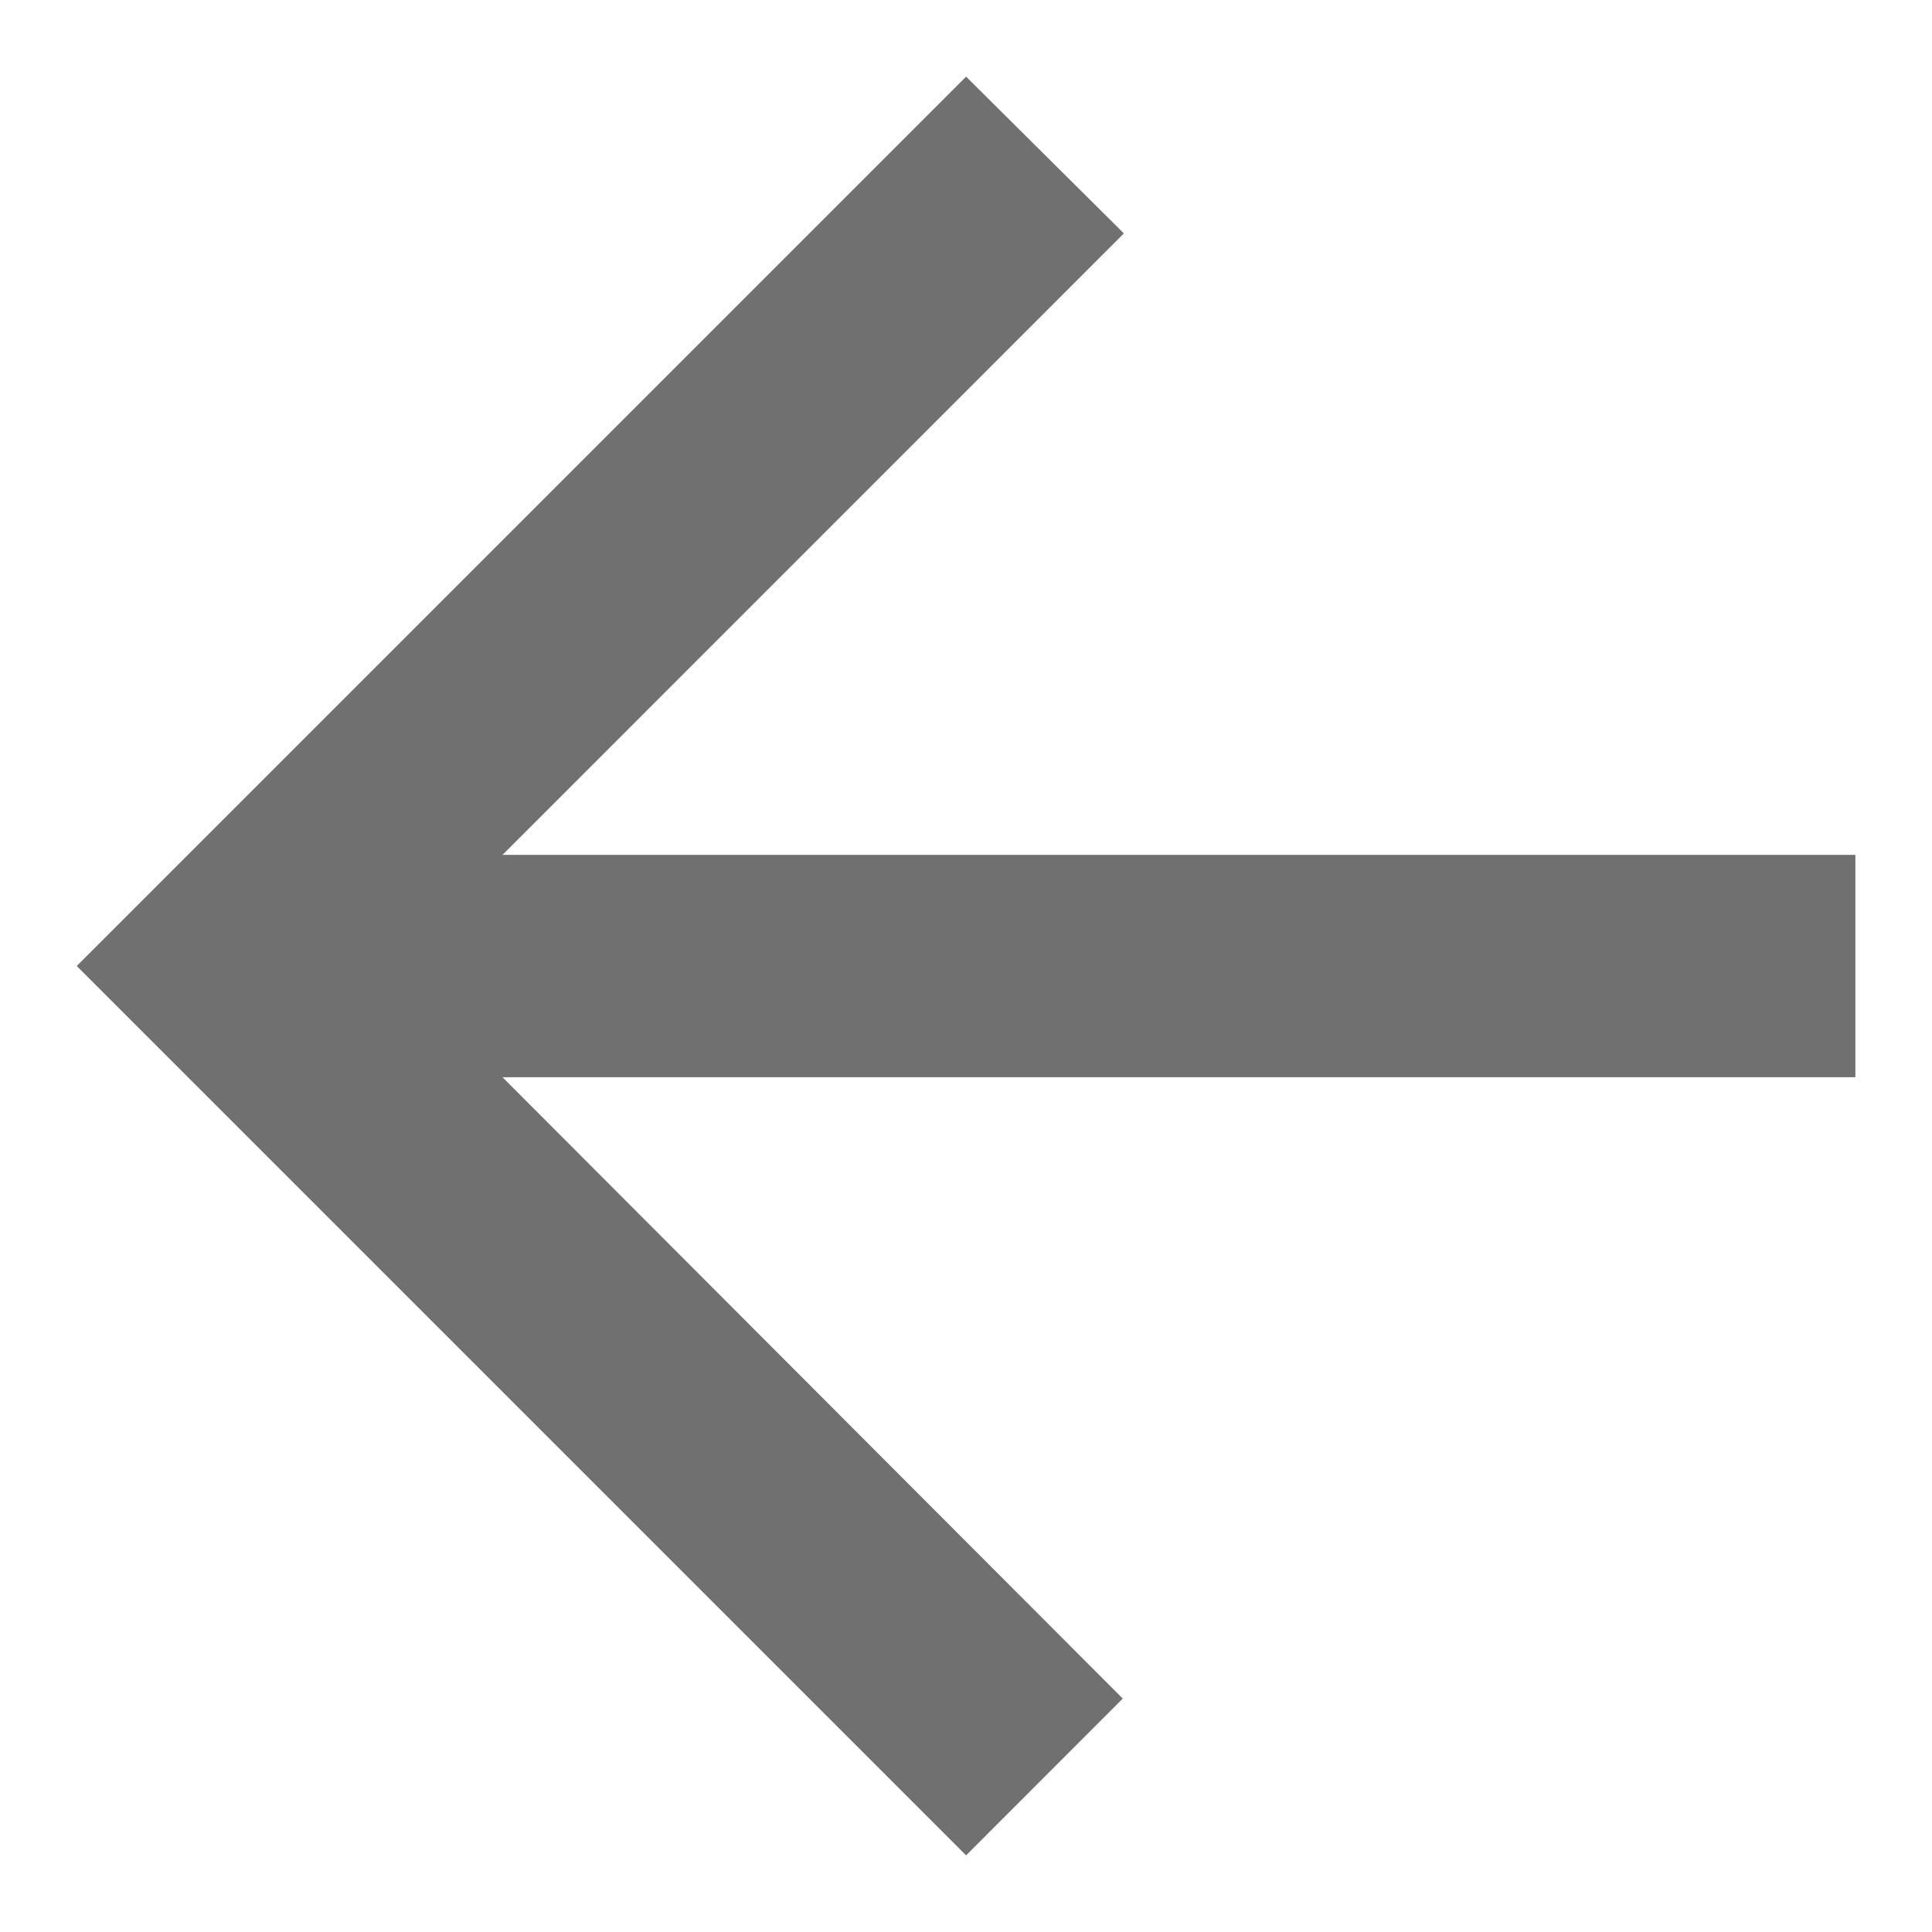 <svg width="21" height="21" viewBox="0 0 21 21" fill="none" xmlns="http://www.w3.org/2000/svg">
<path d="M20.167 9.292H5.462L12.216 2.537L10.501 0.833L0.834 10.5L10.501 20.167L12.204 18.463L5.462 11.709H20.167V9.292Z" fill="black" fill-opacity="0.56"/>
</svg>
